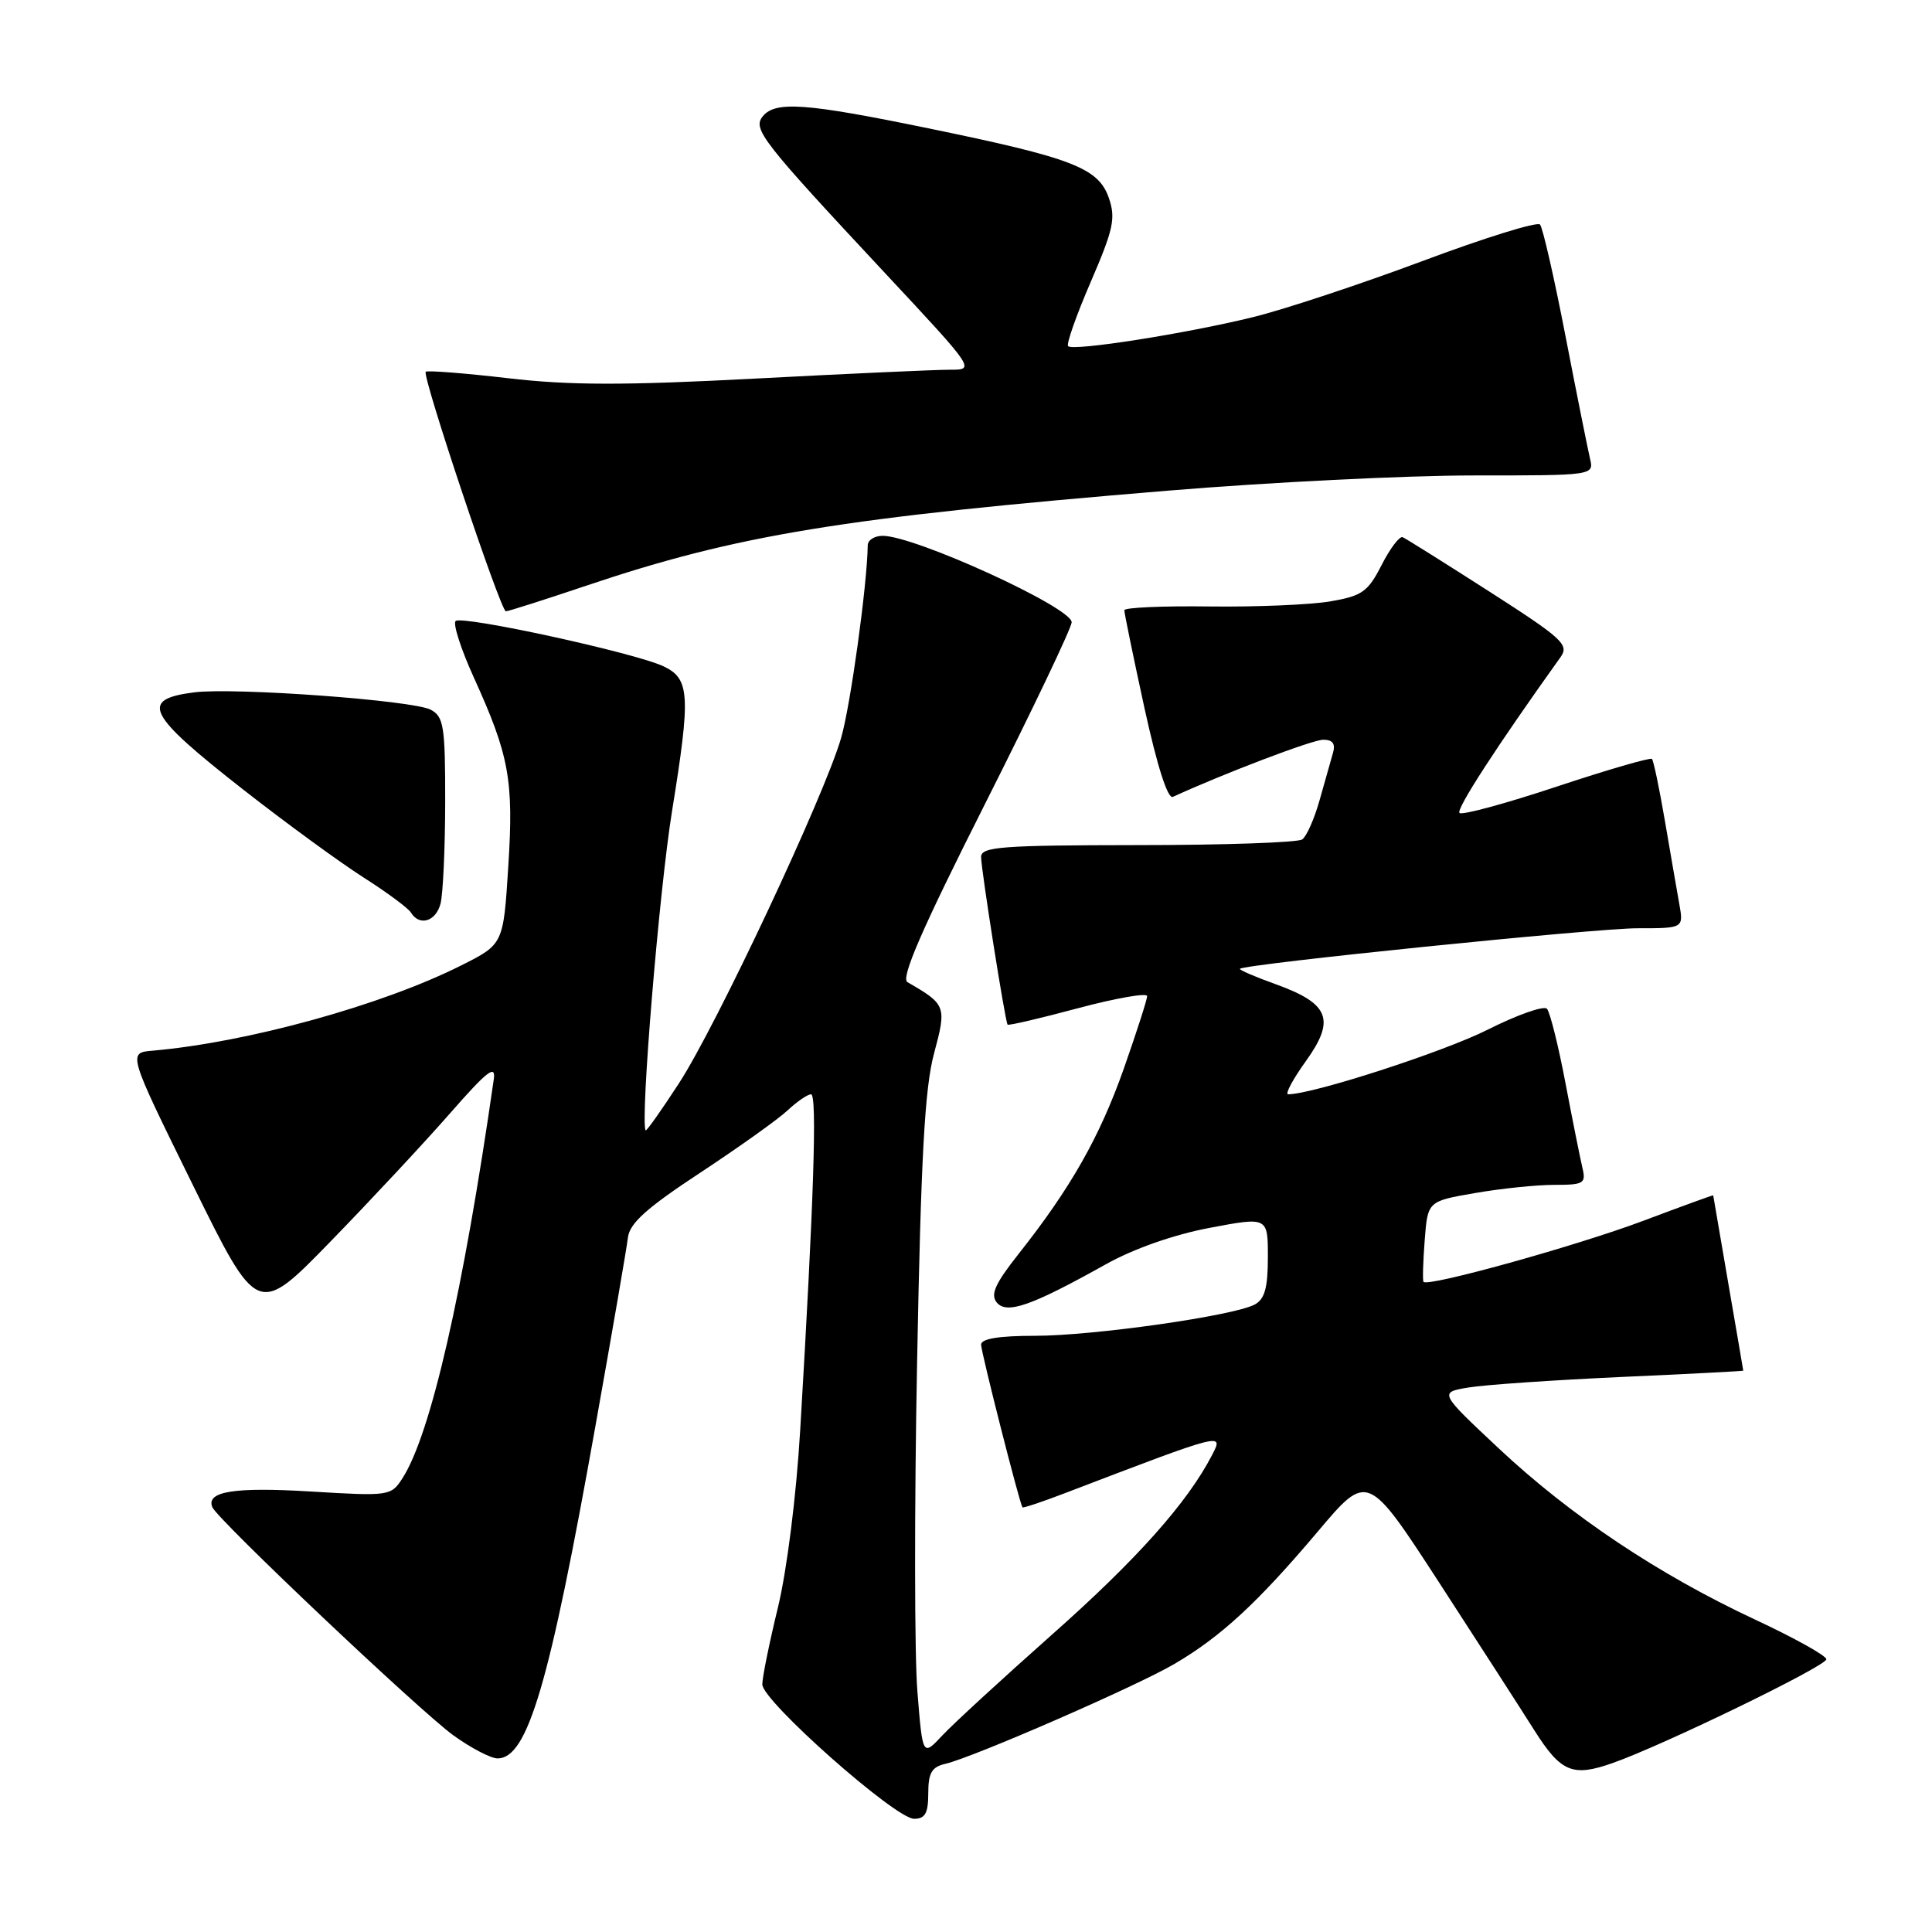 <?xml version="1.0" encoding="UTF-8" standalone="no"?>
<!DOCTYPE svg PUBLIC "-//W3C//DTD SVG 1.1//EN" "http://www.w3.org/Graphics/SVG/1.1/DTD/svg11.dtd" >
<svg xmlns="http://www.w3.org/2000/svg" xmlns:xlink="http://www.w3.org/1999/xlink" version="1.1" viewBox="0 0 256 256">
 <g >
 <path fill="currentColor"
d=" M 123.00 237.62 C 123.00 234.93 123.46 234.13 125.25 233.72 C 128.91 232.88 150.57 223.44 155.60 220.49 C 161.77 216.88 166.66 212.36 174.63 202.92 C 181.22 195.11 181.22 195.11 190.76 209.80 C 196.01 217.89 201.64 226.63 203.28 229.23 C 206.83 234.84 208.36 235.49 213.69 233.61 C 220.44 231.23 242.00 220.76 242.00 219.86 C 242.00 219.39 237.74 217.02 232.53 214.59 C 219.75 208.62 208.12 200.85 198.59 191.92 C 190.68 184.50 190.68 184.50 194.59 183.85 C 196.74 183.49 205.81 182.87 214.75 182.46 C 223.69 182.06 231.00 181.68 230.99 181.62 C 230.99 181.55 230.09 176.32 229.00 170.00 C 227.91 163.68 227.01 158.45 227.01 158.39 C 227.00 158.33 222.84 159.84 217.75 161.76 C 208.92 165.08 189.13 170.58 188.62 169.85 C 188.49 169.66 188.56 167.18 188.78 164.34 C 189.18 159.17 189.18 159.17 195.42 158.09 C 198.86 157.49 203.59 157.00 205.94 157.00 C 209.87 157.00 210.17 156.82 209.68 154.75 C 209.39 153.51 208.37 148.45 207.43 143.50 C 206.49 138.55 205.39 134.13 204.98 133.67 C 204.58 133.22 201.03 134.47 197.10 136.45 C 191.26 139.39 173.97 144.99 170.69 145.00 C 170.24 145.00 171.30 143.02 173.03 140.61 C 176.99 135.10 176.15 132.98 169.05 130.42 C 166.30 129.43 164.16 128.51 164.30 128.37 C 164.92 127.74 211.45 123.00 216.96 123.00 C 223.09 123.00 223.09 123.00 222.51 119.75 C 222.19 117.96 221.33 113.00 220.60 108.72 C 219.87 104.45 219.10 100.77 218.89 100.56 C 218.68 100.35 212.98 102.00 206.24 104.24 C 199.50 106.48 193.71 108.05 193.39 107.72 C 192.91 107.24 198.35 98.85 206.79 87.06 C 207.95 85.43 207.04 84.60 197.34 78.38 C 191.44 74.60 186.28 71.36 185.86 71.18 C 185.45 71.01 184.19 72.67 183.07 74.87 C 181.25 78.43 180.49 78.96 176.26 79.69 C 173.64 80.13 166.44 80.44 160.25 80.36 C 154.06 80.28 148.99 80.50 148.98 80.86 C 148.97 81.21 150.17 87.03 151.64 93.79 C 153.33 101.51 154.73 105.90 155.41 105.59 C 162.21 102.47 173.89 98.03 175.32 98.02 C 176.58 98.01 176.98 98.54 176.63 99.75 C 176.35 100.71 175.56 103.53 174.86 106.00 C 174.17 108.47 173.13 110.83 172.55 111.23 C 171.97 111.64 162.16 111.98 150.75 111.98 C 132.71 112.00 130.00 112.20 130.00 113.55 C 130.00 115.19 133.18 135.31 133.51 135.77 C 133.62 135.92 137.82 134.94 142.85 133.59 C 147.88 132.25 152.00 131.53 152.00 131.99 C 152.00 132.46 150.60 136.79 148.90 141.63 C 145.70 150.68 141.87 157.43 134.94 166.19 C 131.85 170.10 131.21 171.54 132.08 172.59 C 133.40 174.18 136.66 173.04 146.52 167.53 C 150.22 165.46 155.52 163.60 160.27 162.70 C 168.00 161.24 168.00 161.24 168.00 166.58 C 168.00 170.65 167.58 172.15 166.25 172.86 C 163.43 174.36 144.87 177.00 137.13 177.00 C 132.36 177.00 130.00 177.39 130.00 178.17 C 130.00 179.16 135.06 199.07 135.48 199.73 C 135.55 199.85 138.07 199.02 141.06 197.87 C 162.29 189.75 162.16 189.79 160.60 192.81 C 157.34 199.11 150.63 206.64 139.40 216.59 C 132.86 222.39 126.32 228.40 124.88 229.94 C 122.25 232.75 122.25 232.75 121.56 224.13 C 121.17 219.39 121.15 199.76 121.52 180.51 C 122.03 153.38 122.53 144.18 123.76 139.61 C 125.45 133.31 125.37 133.10 120.24 130.14 C 119.33 129.61 122.13 123.16 130.49 106.58 C 136.82 94.03 142.00 83.17 142.00 82.45 C 142.00 80.49 121.24 71.00 116.96 71.00 C 115.88 71.00 114.99 71.56 114.98 72.25 C 114.91 77.48 112.70 93.48 111.45 97.79 C 109.24 105.44 94.89 136.00 89.94 143.58 C 87.62 147.15 85.65 149.93 85.55 149.78 C 84.81 148.63 87.35 117.95 89.06 107.40 C 91.53 92.12 91.41 89.95 87.94 88.30 C 84.20 86.51 61.17 81.50 60.37 82.29 C 60.00 82.67 61.08 86.02 62.77 89.74 C 67.48 100.10 68.08 103.36 67.35 114.81 C 66.70 125.12 66.70 125.12 61.10 127.93 C 50.59 133.21 32.77 138.13 20.22 139.22 C 16.93 139.50 16.93 139.50 25.53 156.97 C 34.13 174.44 34.13 174.44 43.83 164.47 C 49.16 158.99 56.28 151.35 59.65 147.50 C 64.56 141.90 65.71 141.00 65.43 143.00 C 61.38 171.23 57.07 190.09 53.32 195.89 C 51.81 198.23 51.58 198.26 41.14 197.63 C 31.04 197.02 27.30 197.62 28.13 199.70 C 28.76 201.30 55.60 226.70 60.07 229.94 C 62.40 231.62 65.04 233.00 65.93 233.00 C 69.91 233.00 72.80 223.19 78.89 189.00 C 81.10 176.62 83.04 165.38 83.20 164.00 C 83.43 162.08 85.67 160.07 92.80 155.38 C 97.91 152.01 103.12 148.30 104.36 147.13 C 105.61 145.96 107.01 145.00 107.47 145.00 C 108.29 145.00 107.83 159.29 106.03 189.50 C 105.52 198.18 104.27 208.08 103.08 213.00 C 101.94 217.68 101.01 222.26 101.01 223.19 C 101.00 225.38 118.64 241.00 121.12 241.00 C 122.59 241.00 123.00 240.26 123.00 237.62 Z  M 58.37 119.75 C 58.70 118.51 58.98 112.45 58.99 106.29 C 59.00 96.22 58.80 94.96 57.07 94.04 C 54.76 92.80 31.07 91.07 25.74 91.74 C 18.44 92.67 19.42 94.60 32.30 104.68 C 37.91 109.07 45.04 114.27 48.14 116.25 C 51.24 118.22 54.08 120.32 54.45 120.92 C 55.58 122.76 57.74 122.12 58.37 119.75 Z  M 77.64 77.62 C 97.74 70.85 111.64 68.58 154.82 65.01 C 168.20 63.90 186.36 63.00 195.18 63.00 C 211.22 63.00 211.22 63.00 210.68 60.75 C 210.39 59.51 208.92 52.20 207.43 44.50 C 205.94 36.80 204.42 30.16 204.06 29.75 C 203.70 29.34 196.68 31.52 188.46 34.60 C 180.24 37.67 170.13 41.02 166.00 42.03 C 157.12 44.21 142.21 46.55 141.53 45.87 C 141.27 45.60 142.62 41.77 144.53 37.35 C 147.55 30.35 147.86 28.91 146.92 26.21 C 145.54 22.25 142.09 20.92 123.00 17.00 C 106.78 13.66 102.77 13.37 101.09 15.39 C 99.68 17.09 100.88 18.62 117.33 36.25 C 129.23 49.00 129.23 49.00 125.86 48.99 C 124.01 48.99 112.44 49.51 100.14 50.16 C 82.70 51.08 75.47 51.07 67.28 50.11 C 61.50 49.44 56.61 49.06 56.41 49.26 C 55.89 49.77 66.34 81.00 67.03 81.00 C 67.35 81.00 72.12 79.48 77.64 77.62 Z "/>
</g>
</svg>